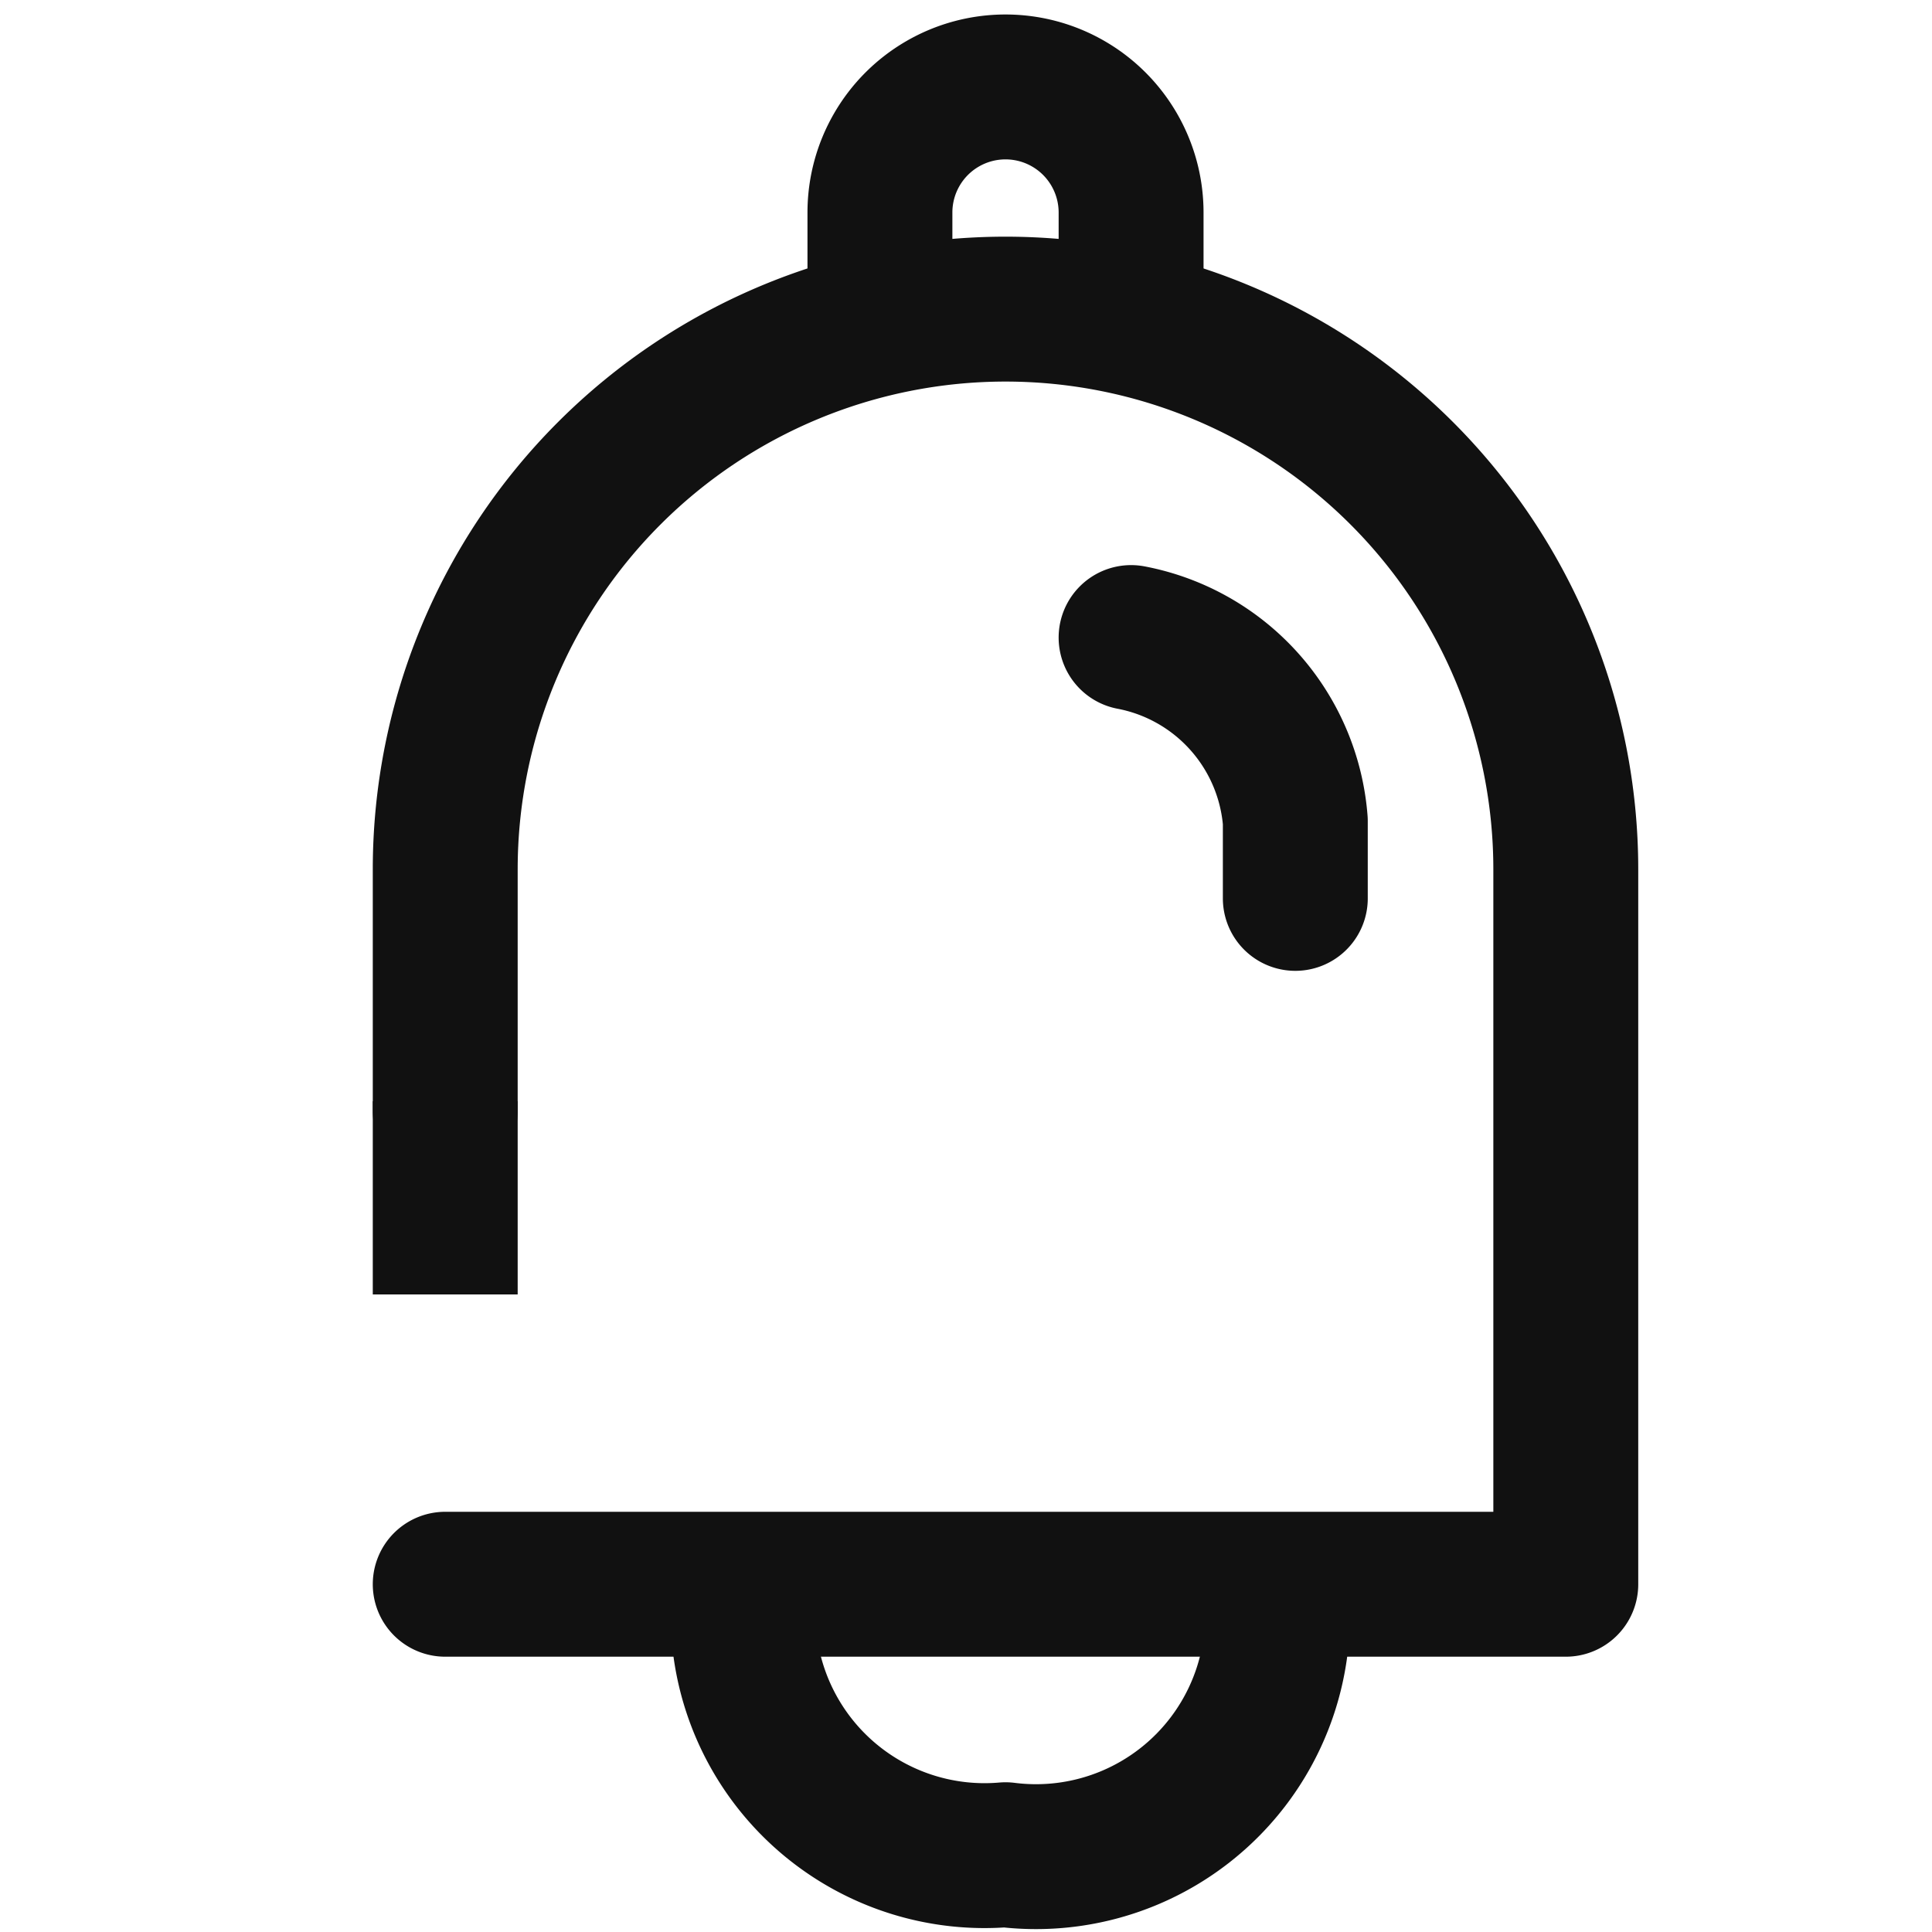 <svg xmlns="http://www.w3.org/2000/svg" xmlns:xlink="http://www.w3.org/1999/xlink" width="20" height="20" viewBox="0 0 20 20"><defs><style>.a,.b,.d{fill:none;}.b,.d{stroke:#111;stroke-linejoin:round;stroke-width:1.5px;}.c{clip-path:url(#a);}.d{stroke-linecap:round;}</style><clipPath id="a"><rect class="a" width="20" height="20" transform="translate(-0.409)"/></clipPath></defs><g transform="translate(10.409 10)"><g transform="translate(-10 -10)"><line class="b" y2="2" transform="translate(4.2 11.4)"/><g class="c"><path class="d" d="M4.2,16.4H15.8V9A5.8,5.8,0,1,0,4.2,9v2.5"/><path class="d" d="M12.8,17A2.5,2.5,0,0,1,10,19.2,2.5,2.5,0,0,1,7.3,17"/><path class="d" d="M11.3,6.6A2.1,2.1,0,0,1,13,8.5v.8"/><path class="d" d="M11.3,3.1V2.2a1.3,1.3,0,1,0-2.6,0v.9"/></g></g></g></svg>